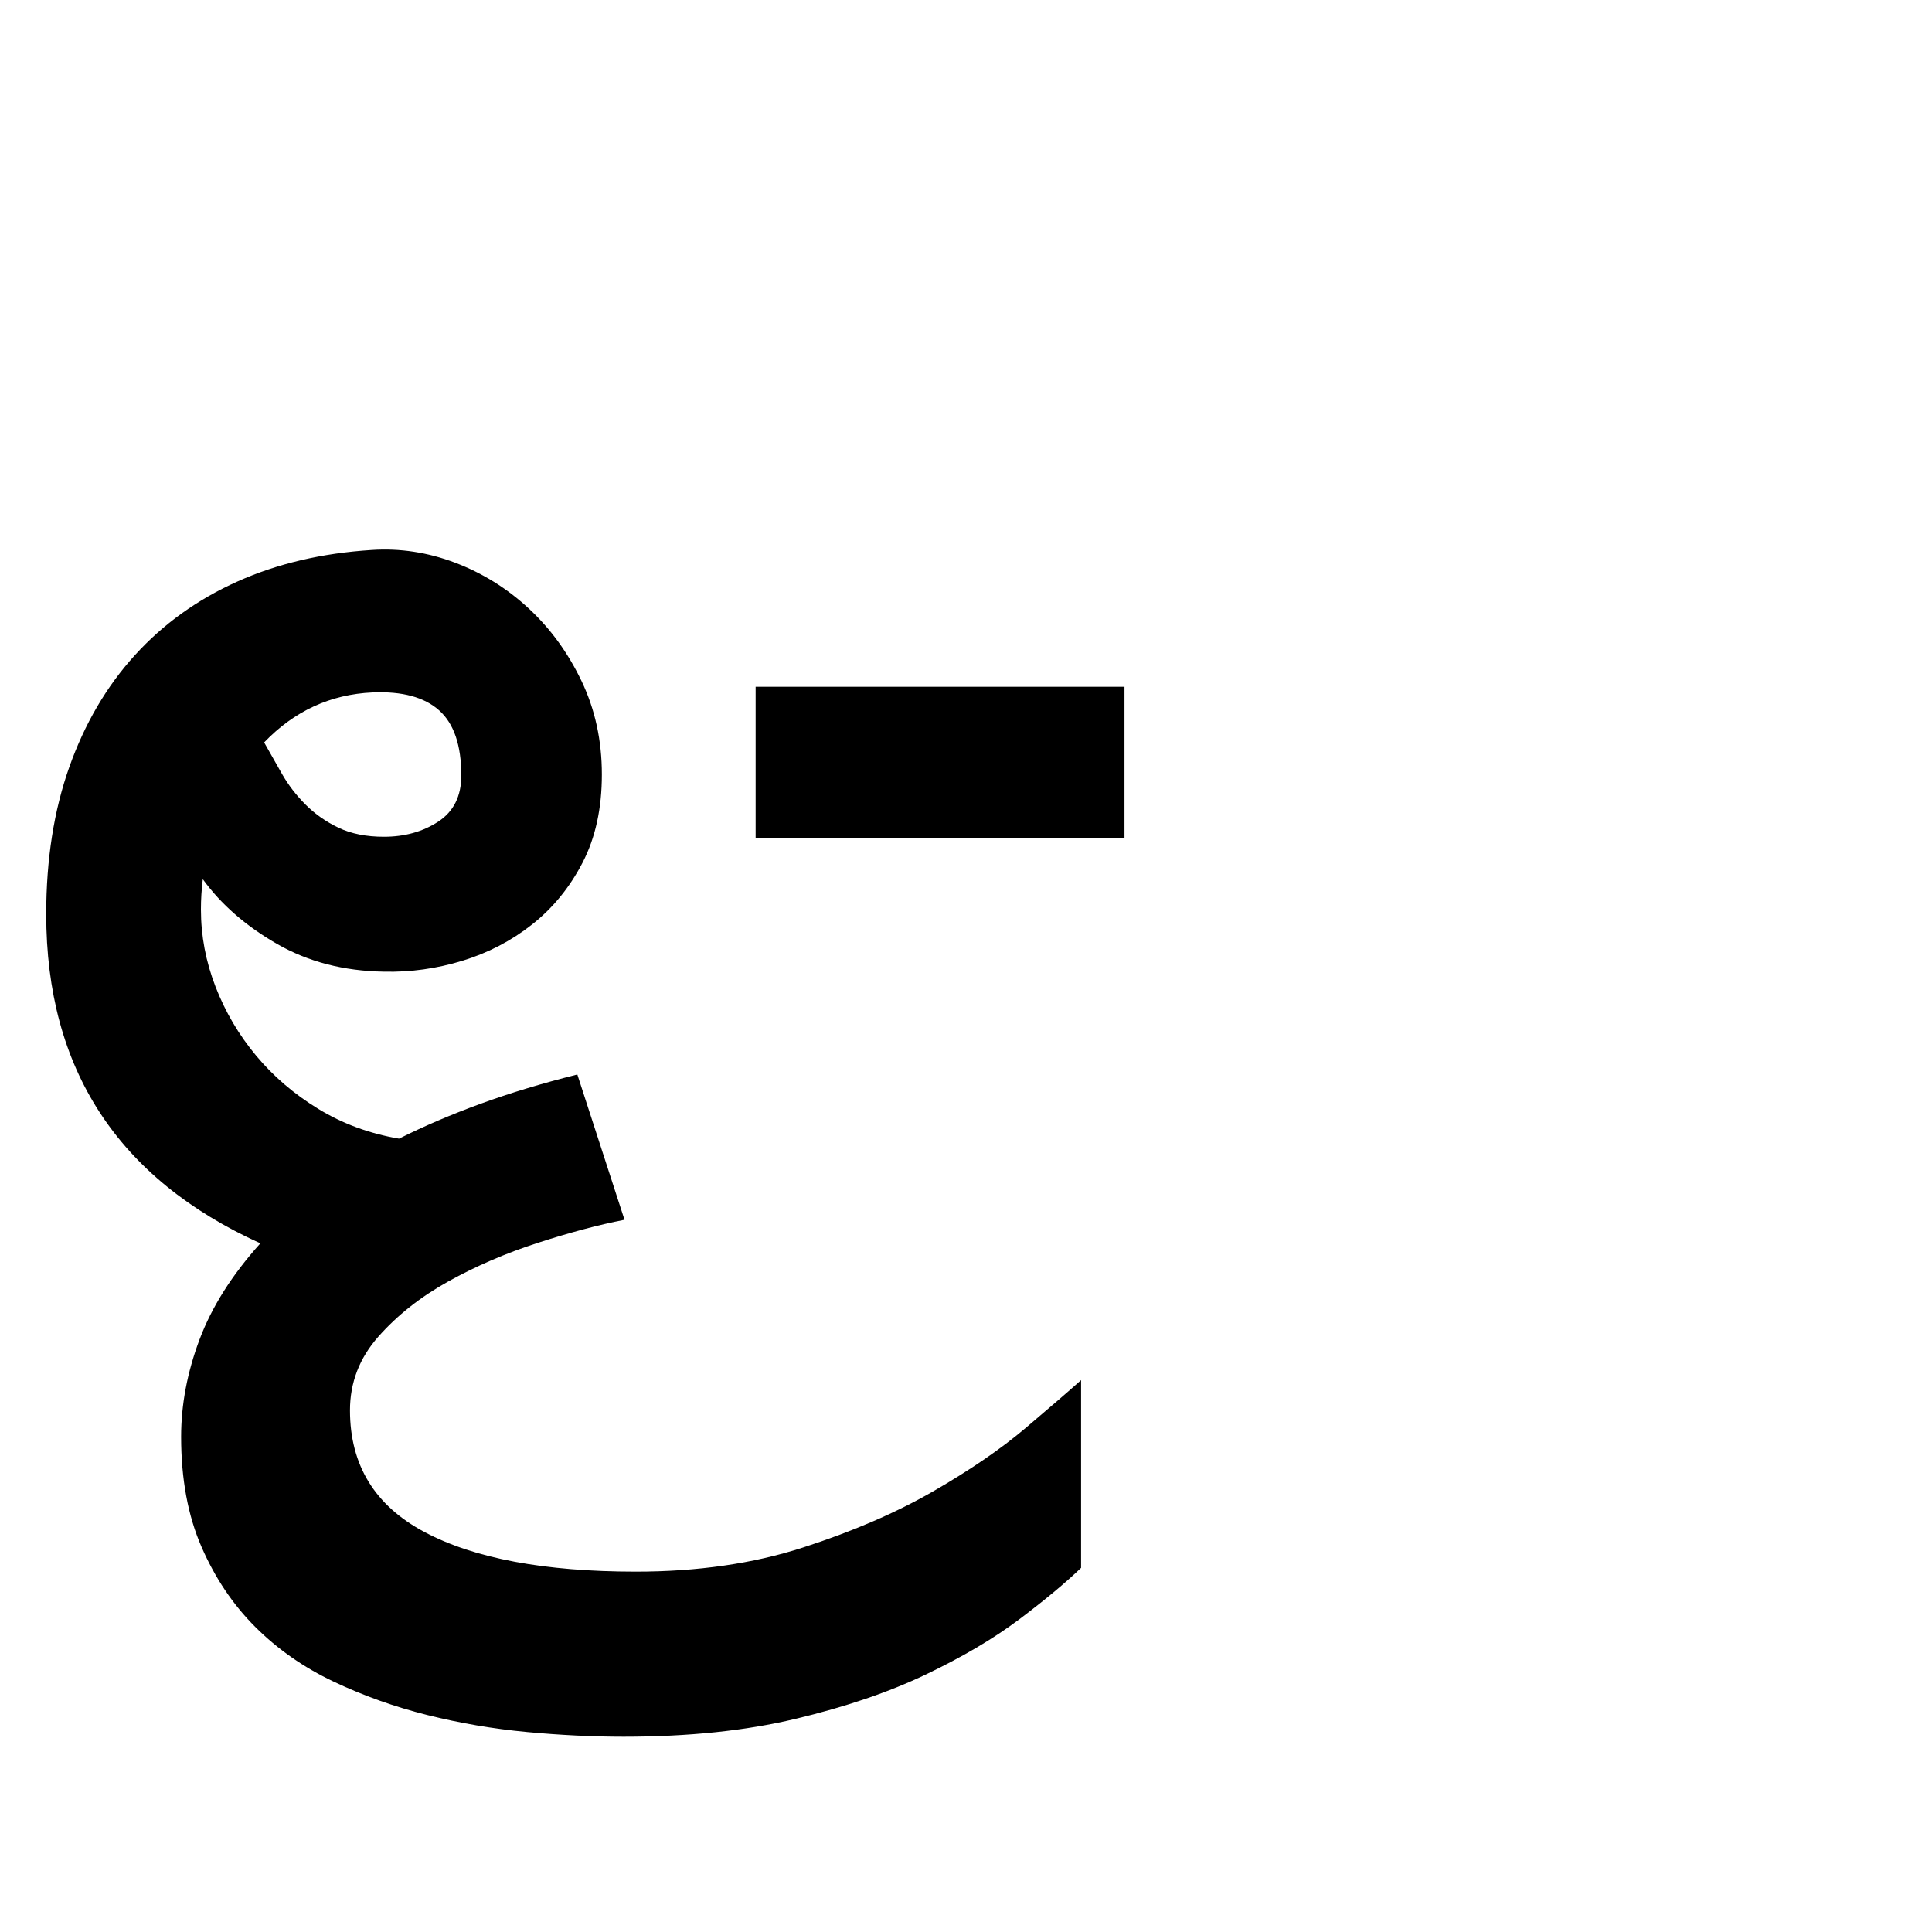 <?xml version="1.0" standalone="no"?>
<!DOCTYPE svg PUBLIC "-//W3C//DTD SVG 1.1//EN" "http://www.w3.org/Graphics/SVG/1.1/DTD/svg11.dtd" >
<svg viewBox="0 -410 2048 2048">
  <g transform="matrix(1 0 0 -1 0 1638)">
   <path fill="currentColor"
d="M1192 1160h-391v160h391v-160zM1146 386q-25 -24 -65.5 -54.5t-99 -58.5t-138 -47t-182.5 -19q-49 0 -102.5 5t-105.5 18t-99.5 35.5t-83 58t-57 85t-21.5 116.5q0 51 19.5 103t64.5 102q-227 103 -227 349q0 87 24.5 156t69.5 118.5t108.5 78t142.5 33.5
q45 3 88.5 -13.5t78 -48.5t56 -77t21.5 -99t-20.5 -93.5t-53.5 -65.5t-74 -38.5t-83 -11.5q-64 1 -113.5 29.5t-78.5 68.5q-1 -8 -1.5 -16t-0.5 -16q0 -42 15.5 -82t43 -73t66 -56.5t85.5 -31.5q40 20 86.5 37t102.5 31l50 -154q-41 -8 -92 -24.5t-95 -41t-74 -58.5t-30 -78
q0 -87 79 -129t224 -42q98 0 177 25.5t138 59.5t98.5 67.5t58.5 50.5v-199zM407 1161q33 0 57.5 16t24.5 49q0 48 -23.5 69t-70.5 19q-67 -3 -115 -53q9 -16 19 -33.5t25 -32.5t35 -24.5t48 -9.5z" />
  </g>

</svg>
